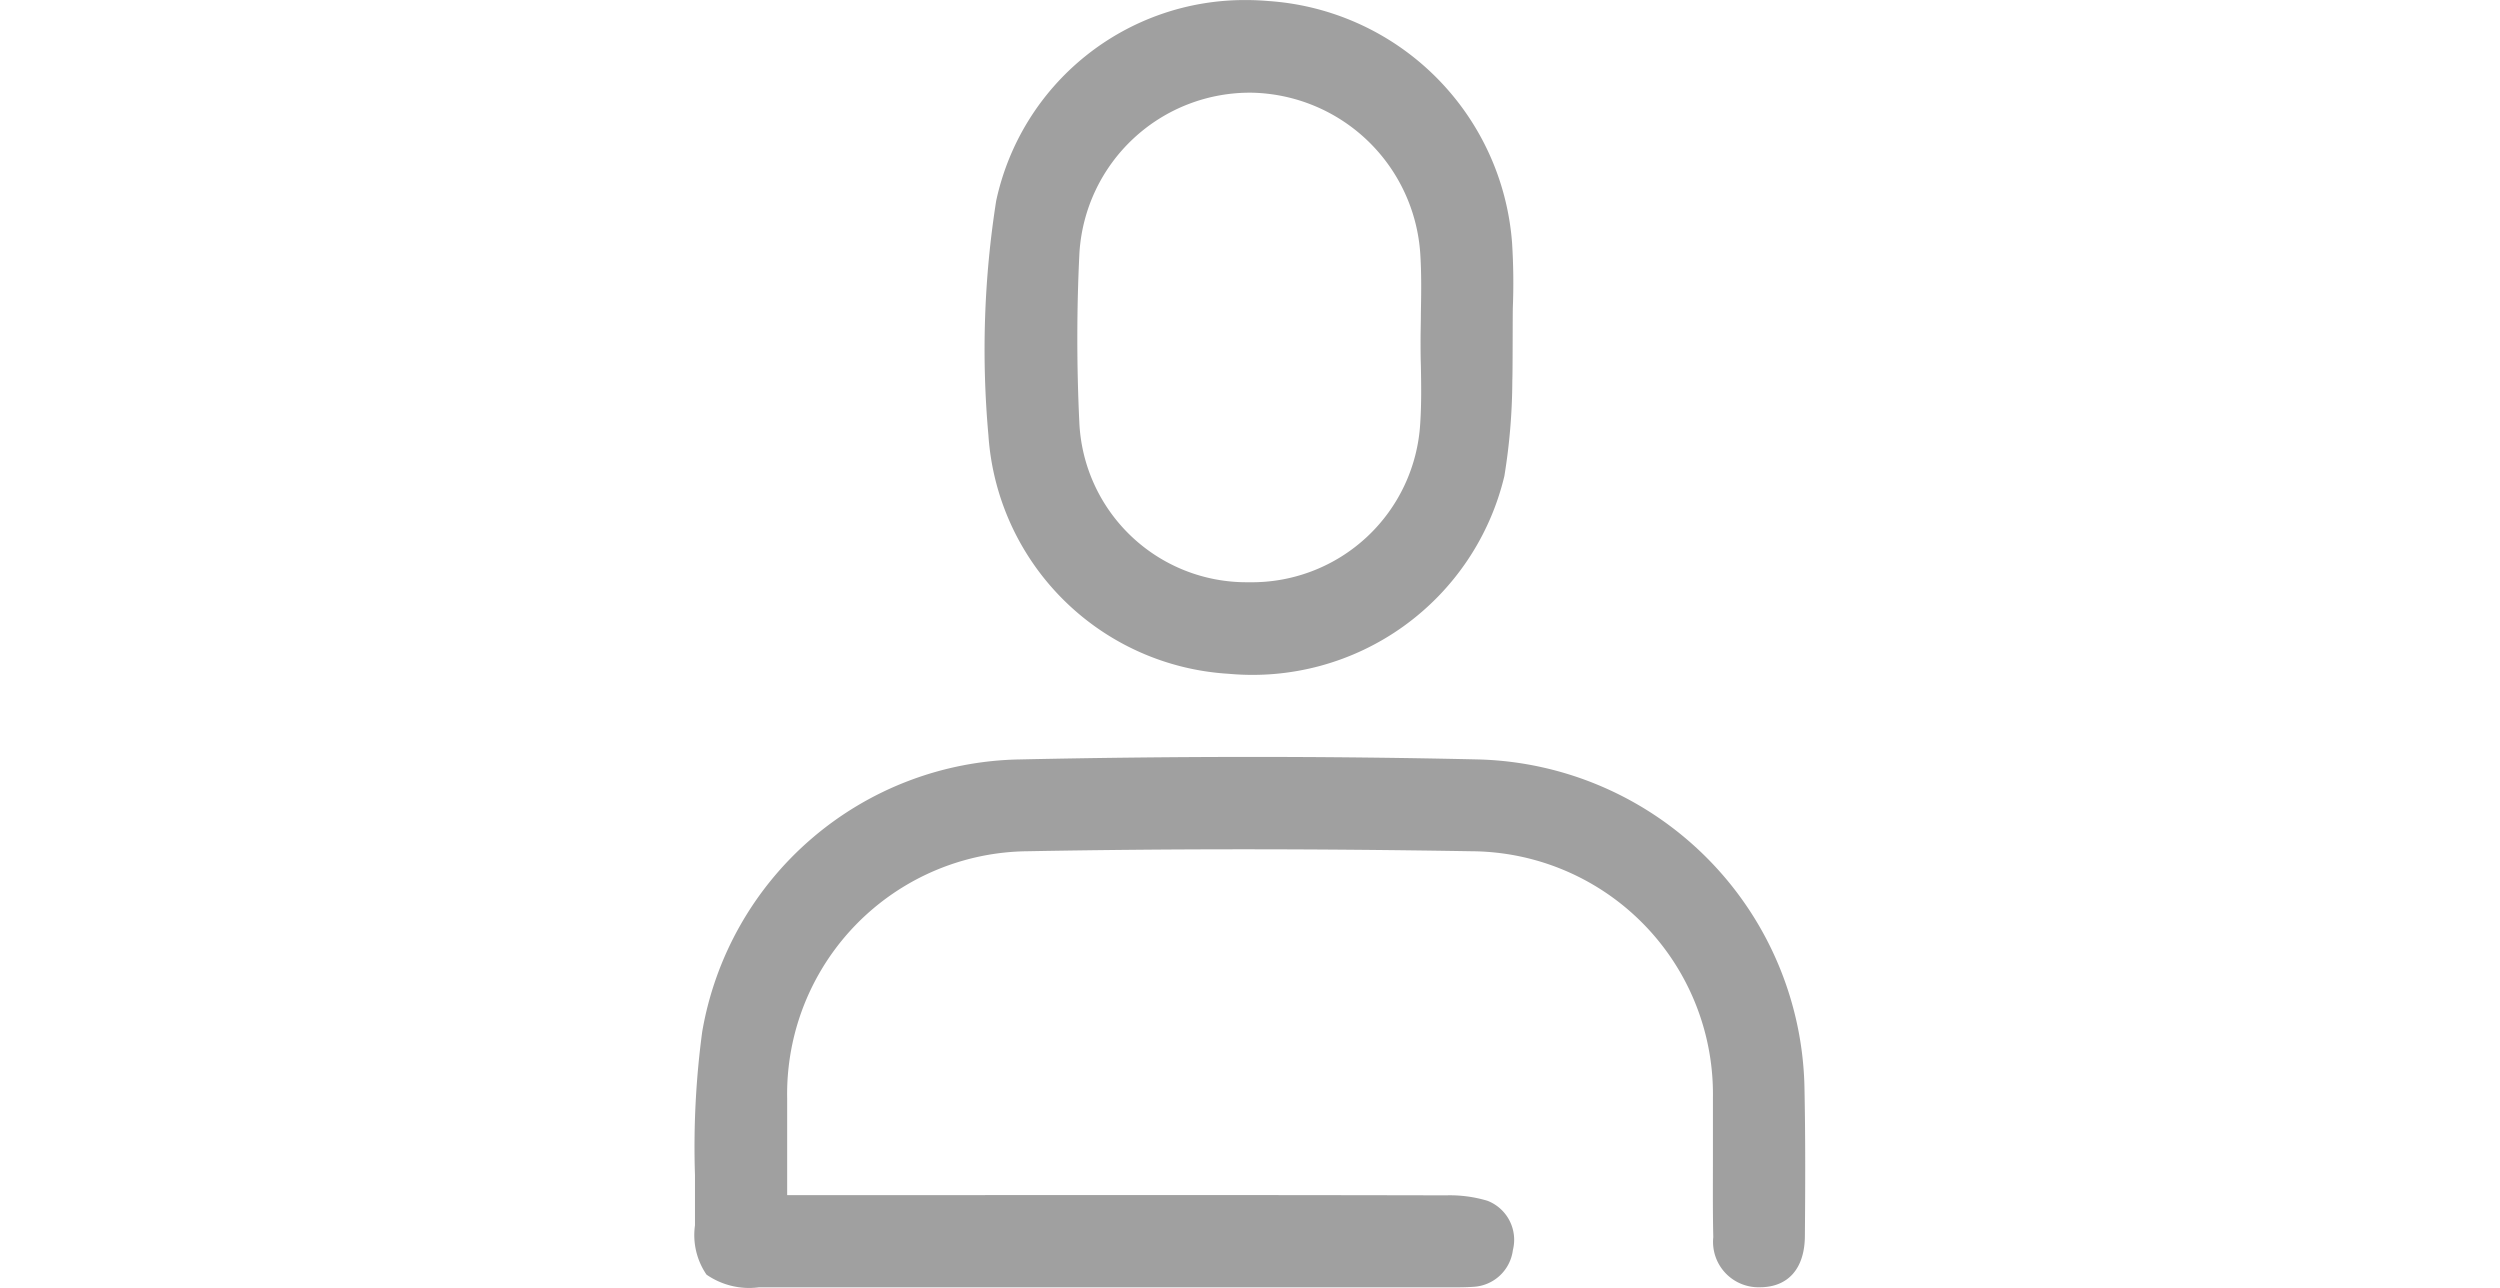 <svg xmlns="http://www.w3.org/2000/svg" width="50" height="25.752" viewBox="0 0 22.207 25.752">
  <g id="Group_512" data-name="Group 512" transform="translate(221.188 -142.509)">
    <path id="Path_281" data-name="Path 281" d="M-198.994,330.31a6.7,6.7,0,0,0-6.519-6.626c-2.994-.068-6.085-.067-9.188,0a6.556,6.556,0,0,0-6.34,5.45,17.317,17.317,0,0,0-.144,2.863c0,.329,0,.67,0,1.005a1.4,1.4,0,0,0,.231.986,1.5,1.5,0,0,0,1.042.254q6.823,0,13.646,0h.158c.169,0,.329,0,.481-.01a.841.841,0,0,0,.8-.735.837.837,0,0,0-.51-.987,2.627,2.627,0,0,0-.831-.108c-3.1-.007-6.246-.006-9.291-.005h-3.882v-.99c0-.326,0-.629,0-.933a4.856,4.856,0,0,1,4.8-4.954c2.84-.052,5.746-.052,8.887,0a4.857,4.857,0,0,1,4.828,4.929c0,.389,0,.783,0,1.164,0,.534-.005,1.087.007,1.627a.908.908,0,0,0,.926,1h.006c.564,0,.892-.372.9-1.012C-198.977,332.1-198.977,331.174-198.994,330.31Z" transform="translate(0 -165.986)" fill="#a0a0a0"/>
    <path id="Path_282" data-name="Path 282" d="M-146.891,155.985a5.179,5.179,0,0,0,5.512-3.955,12.128,12.128,0,0,0,.159-1.917c.008-.13.006-1.237.01-1.445a12.818,12.818,0,0,0-.015-1.3,5.242,5.242,0,0,0-4.866-4.838c-.151-.013-.3-.02-.452-.02a5.084,5.084,0,0,0-5,4.016,19.141,19.141,0,0,0-.155,4.689A5.123,5.123,0,0,0-146.891,155.985Zm-2.987-8.416a3.415,3.415,0,0,1,3.453-3.206,3.448,3.448,0,0,1,3.363,3.208c.027.409.02.817.013,1.211,0,.175-.006.35-.006.525s0,.338.006.507c.007.378.013.77-.013,1.163a3.373,3.373,0,0,1-3.41,3.177h-.046a3.347,3.347,0,0,1-3.362-3.2C-149.934,149.817-149.933,148.677-149.878,147.569Z" transform="translate(-63.618)" fill="#a0a0a0"/>
  </g>
</svg>

